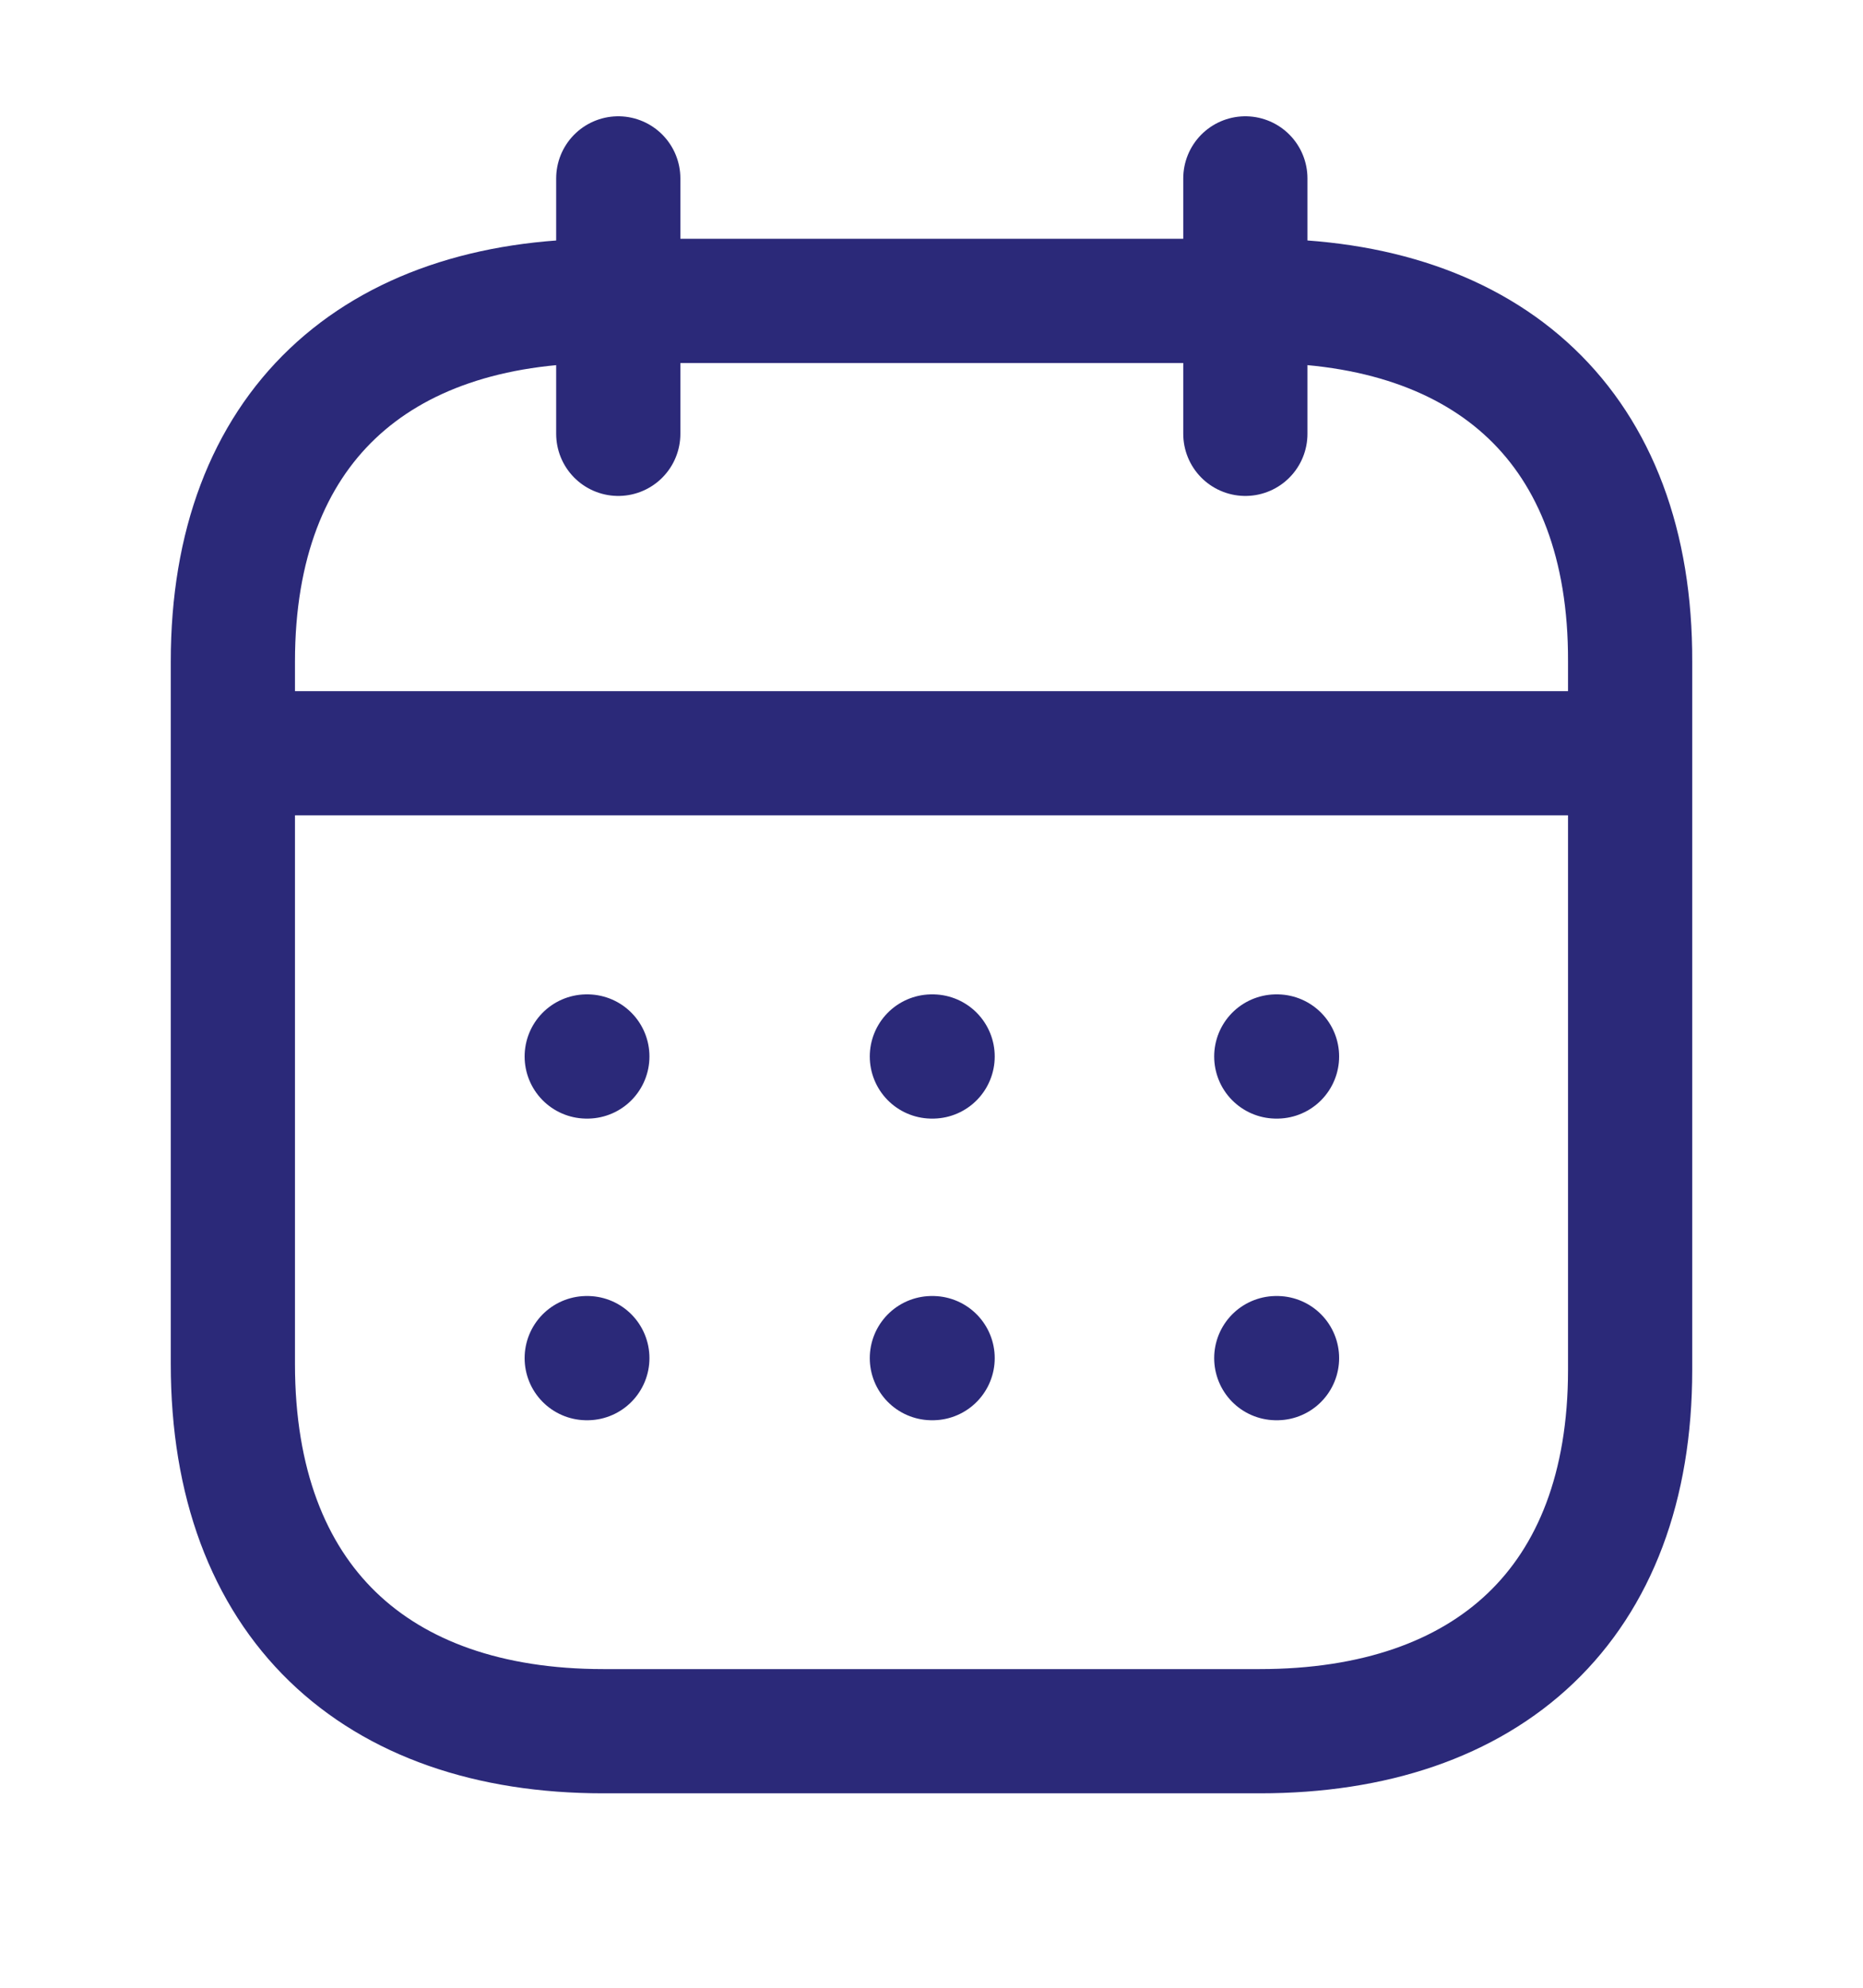 <svg width="15" height="16" viewBox="0 0 15 16" fill="none" xmlns="http://www.w3.org/2000/svg">
<path d="M1.933 6.063H13.073" stroke="#2B2979" stroke-linecap="round" stroke-linejoin="round"/>
<path d="M10.276 8.504H10.282" stroke="#2B2979" stroke-linecap="round" stroke-linejoin="round"/>
<path d="M7.503 8.504H7.509" stroke="#2B2979" stroke-linecap="round" stroke-linejoin="round"/>
<path d="M4.724 8.504H4.729" stroke="#2B2979" stroke-linecap="round" stroke-linejoin="round"/>
<path d="M10.276 10.932H10.282" stroke="#2B2979" stroke-linecap="round" stroke-linejoin="round"/>
<path d="M7.503 10.932H7.509" stroke="#2B2979" stroke-linecap="round" stroke-linejoin="round"/>
<path d="M4.724 10.932H4.729" stroke="#2B2979" stroke-linecap="round" stroke-linejoin="round"/>
<path d="M10.027 1.436V3.492" stroke="#2B2979" stroke-linecap="round" stroke-linejoin="round"/>
<path d="M4.978 1.436V3.492" stroke="#2B2979" stroke-linecap="round" stroke-linejoin="round"/>
<path fill-rule="evenodd" clip-rule="evenodd" d="M10.149 2.422H4.857C3.021 2.422 1.875 3.444 1.875 5.324V10.98C1.875 12.889 3.021 13.935 4.857 13.935H10.143C11.984 13.935 13.125 12.906 13.125 11.027V5.324C13.131 3.444 11.99 2.422 10.149 2.422Z" stroke="#2B2979" stroke-linecap="round" stroke-linejoin="round"/>
</svg>
